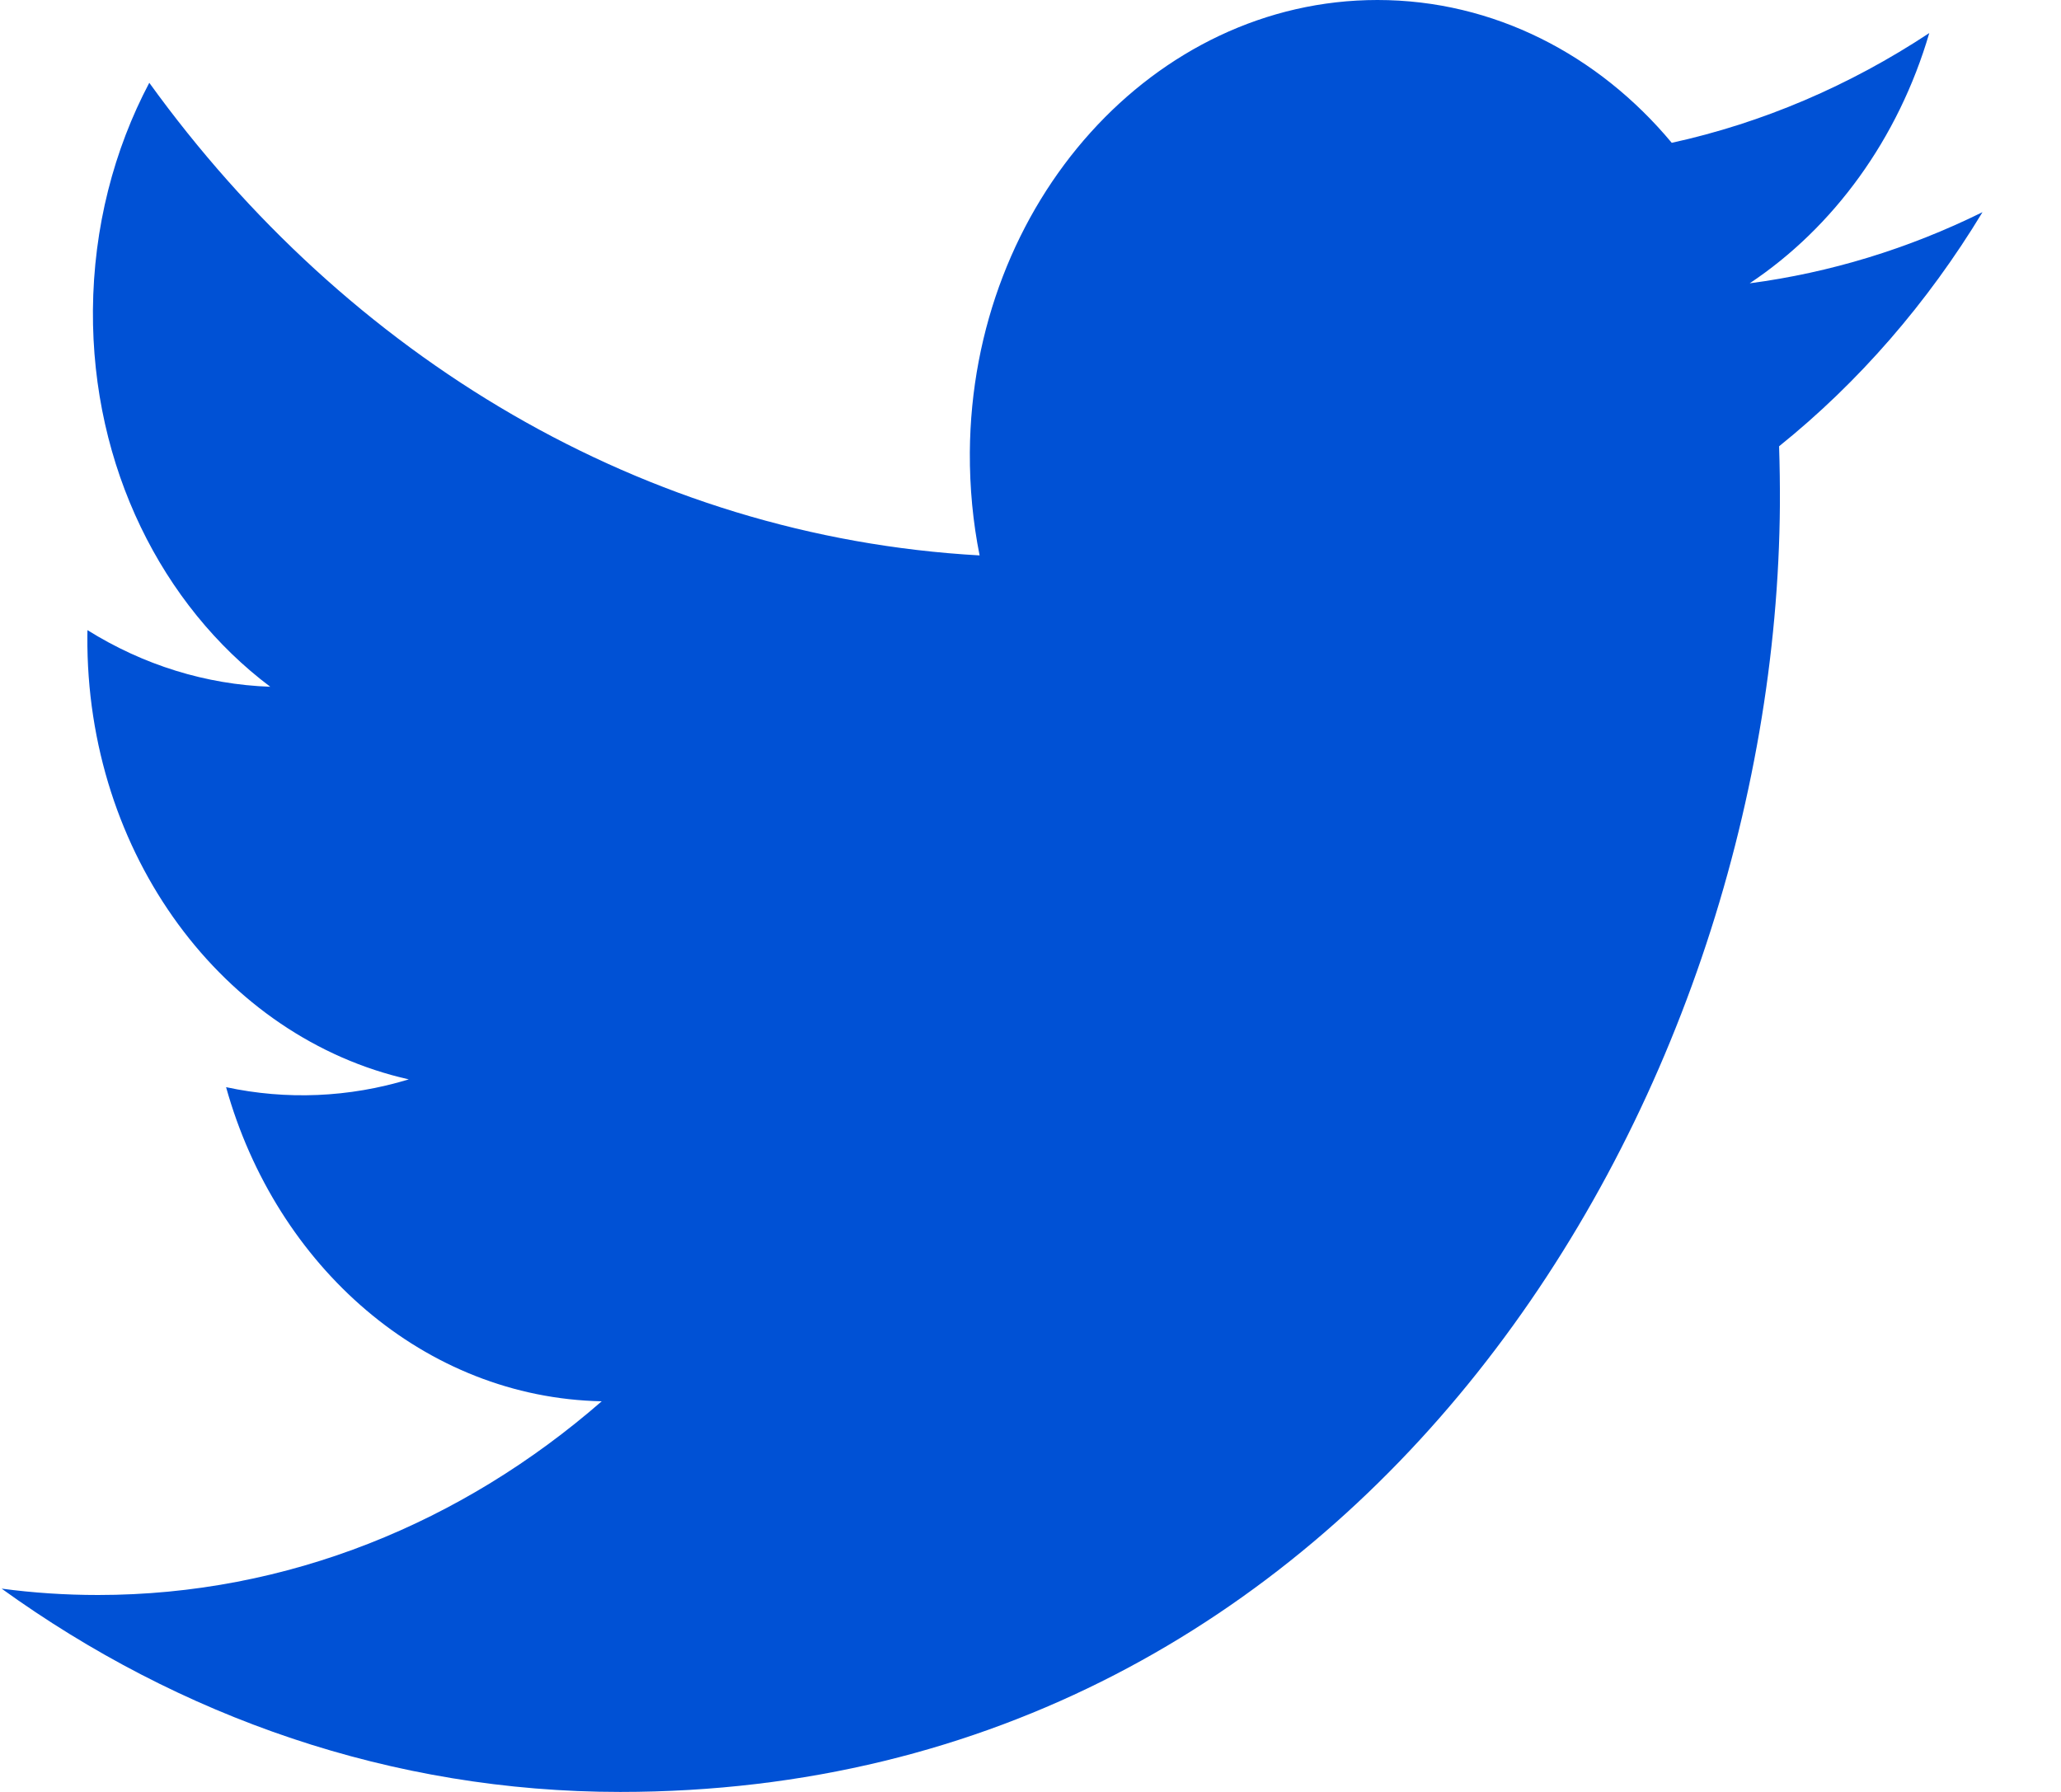 <svg width="23" height="20" viewBox="0 0 23 20" fill="none" xmlns="http://www.w3.org/2000/svg">
<path d="M22.124 2.368C21.298 2.776 20.422 3.044 19.526 3.162C20.463 2.538 21.185 1.548 21.53 0.369C20.64 0.957 19.668 1.372 18.656 1.594C17.839 0.613 16.67 0 15.372 0C12.879 0 10.843 2.261 10.823 5.049C10.821 5.445 10.858 5.83 10.932 6.199C7.183 5.989 3.871 3.979 1.666 0.924C1.272 1.67 1.044 2.537 1.037 3.462C1.025 5.214 1.811 6.759 3.016 7.665C2.299 7.64 1.6 7.423 0.976 7.033C0.976 7.054 0.975 7.076 0.975 7.097C0.958 9.543 2.5 11.584 4.562 12.047C3.895 12.25 3.198 12.279 2.523 12.134C3.083 14.14 4.74 15.6 6.715 15.64C5.161 16.994 3.209 17.802 1.094 17.802C0.73 17.802 0.371 17.778 0.018 17.731C2.005 19.164 4.372 20 6.921 20C15.223 20 19.816 12.306 19.863 5.634C19.864 5.415 19.861 5.198 19.854 4.981C20.742 4.267 21.511 3.381 22.124 2.368Z" fill="#0051D5"/>
</svg>
